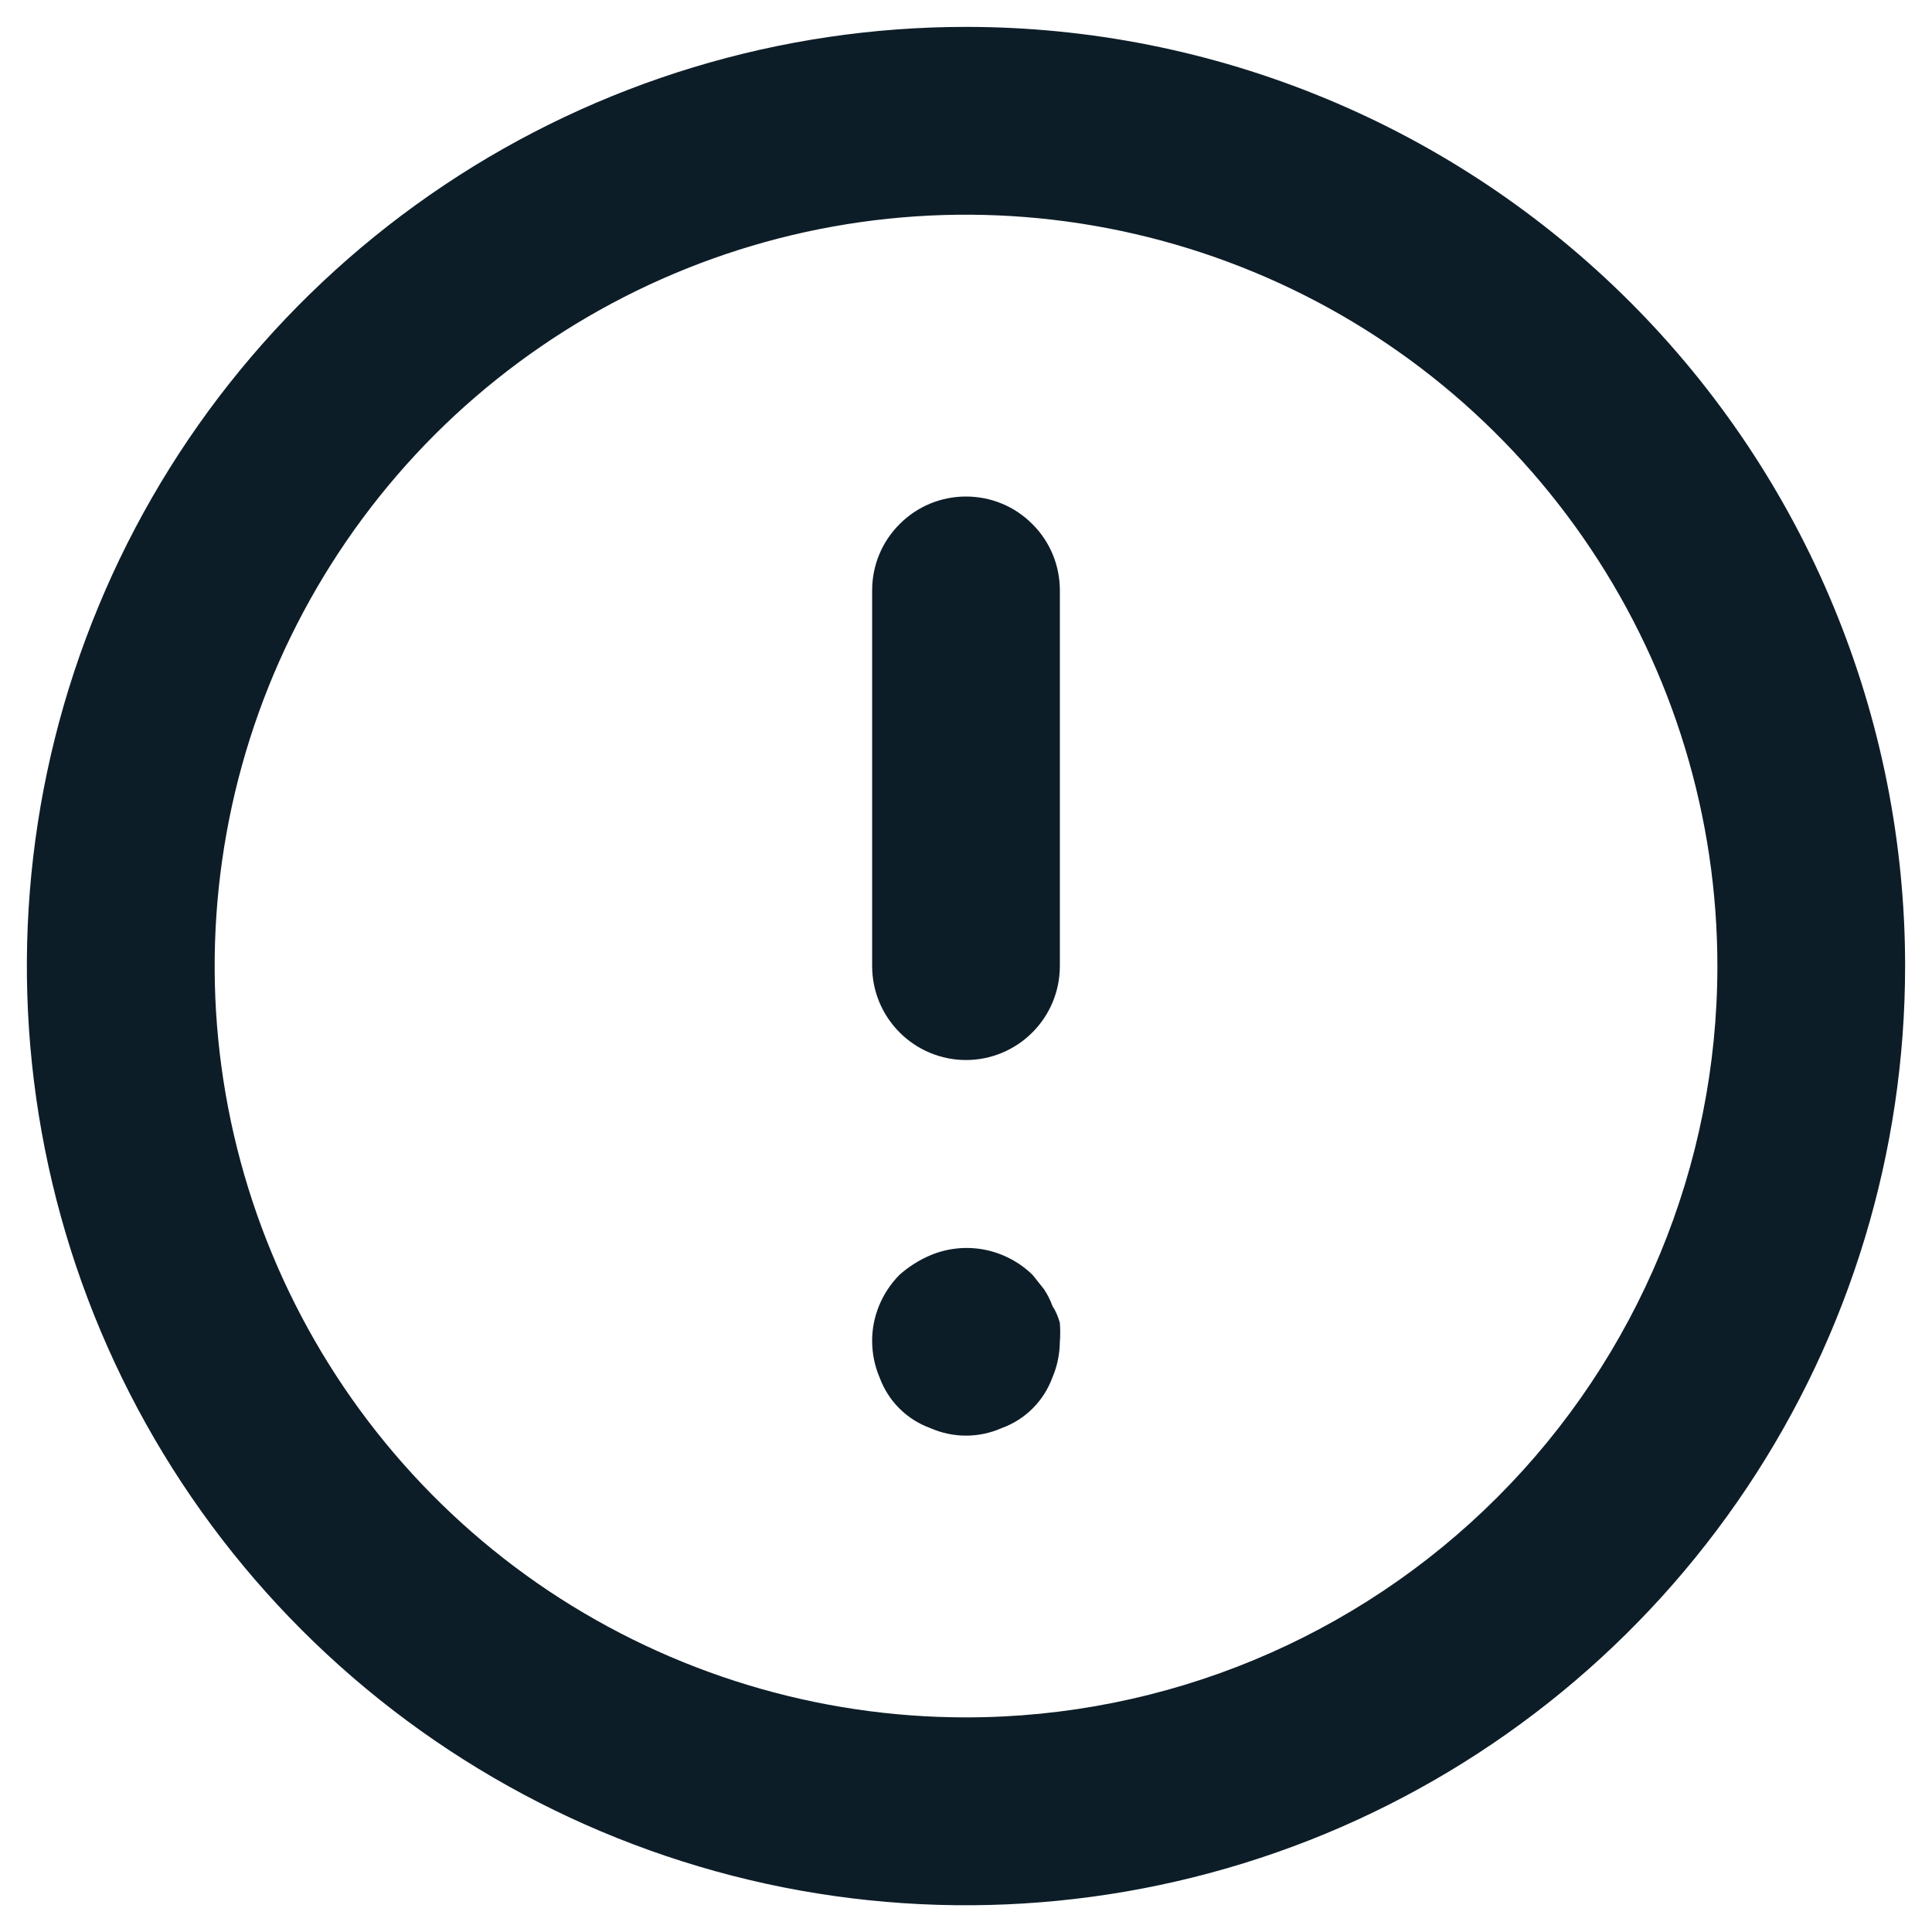 <svg width="12" height="12" viewBox="0 0 12 12" fill="none" xmlns="http://www.w3.org/2000/svg">
<path d="M6 3.084C5.845 3.084 5.697 3.145 5.588 3.255C5.478 3.364 5.417 3.512 5.417 3.667V6C5.417 6.155 5.478 6.303 5.588 6.413C5.697 6.522 5.845 6.584 6 6.584C6.155 6.584 6.303 6.522 6.412 6.413C6.522 6.303 6.583 6.155 6.583 6V3.667C6.583 3.512 6.522 3.364 6.412 3.255C6.303 3.145 6.155 3.084 6 3.084ZM6.537 8.112C6.524 8.075 6.506 8.04 6.484 8.007L6.414 7.919C6.332 7.839 6.228 7.784 6.115 7.762C6.002 7.74 5.885 7.752 5.778 7.797C5.708 7.827 5.643 7.868 5.586 7.919C5.532 7.974 5.489 8.039 5.46 8.11C5.431 8.181 5.416 8.257 5.417 8.334C5.418 8.41 5.433 8.485 5.463 8.555C5.49 8.628 5.531 8.693 5.586 8.748C5.64 8.802 5.706 8.844 5.778 8.87C5.848 8.901 5.924 8.917 6 8.917C6.076 8.917 6.152 8.901 6.222 8.87C6.294 8.844 6.36 8.802 6.414 8.748C6.469 8.693 6.51 8.628 6.537 8.555C6.567 8.485 6.582 8.41 6.583 8.334C6.586 8.295 6.586 8.256 6.583 8.217C6.573 8.18 6.558 8.144 6.537 8.112ZM6 0.167C4.846 0.167 3.718 0.509 2.759 1.15C1.8 1.791 1.052 2.702 0.611 3.768C0.169 4.834 0.054 6.007 0.279 7.138C0.504 8.27 1.059 9.309 1.875 10.125C2.691 10.941 3.73 11.496 4.862 11.722C5.994 11.947 7.166 11.831 8.232 11.39C9.298 10.948 10.209 10.2 10.85 9.241C11.491 8.282 11.833 7.154 11.833 6C11.833 5.234 11.682 4.476 11.389 3.768C11.096 3.06 10.666 2.417 10.125 1.876C9.583 1.334 8.94 0.904 8.232 0.611C7.525 0.318 6.766 0.167 6 0.167ZM6 10.667C5.077 10.667 4.175 10.393 3.407 9.881C2.64 9.368 2.042 8.639 1.689 7.786C1.335 6.933 1.243 5.995 1.423 5.09C1.603 4.185 2.048 3.353 2.7 2.7C3.353 2.048 4.184 1.603 5.09 1.423C5.995 1.243 6.933 1.336 7.786 1.689C8.639 2.042 9.367 2.64 9.88 3.408C10.393 4.175 10.667 5.077 10.667 6C10.667 7.238 10.175 8.425 9.3 9.3C8.425 10.175 7.238 10.667 6 10.667Z" fill="#0D1D28"/>
</svg>
